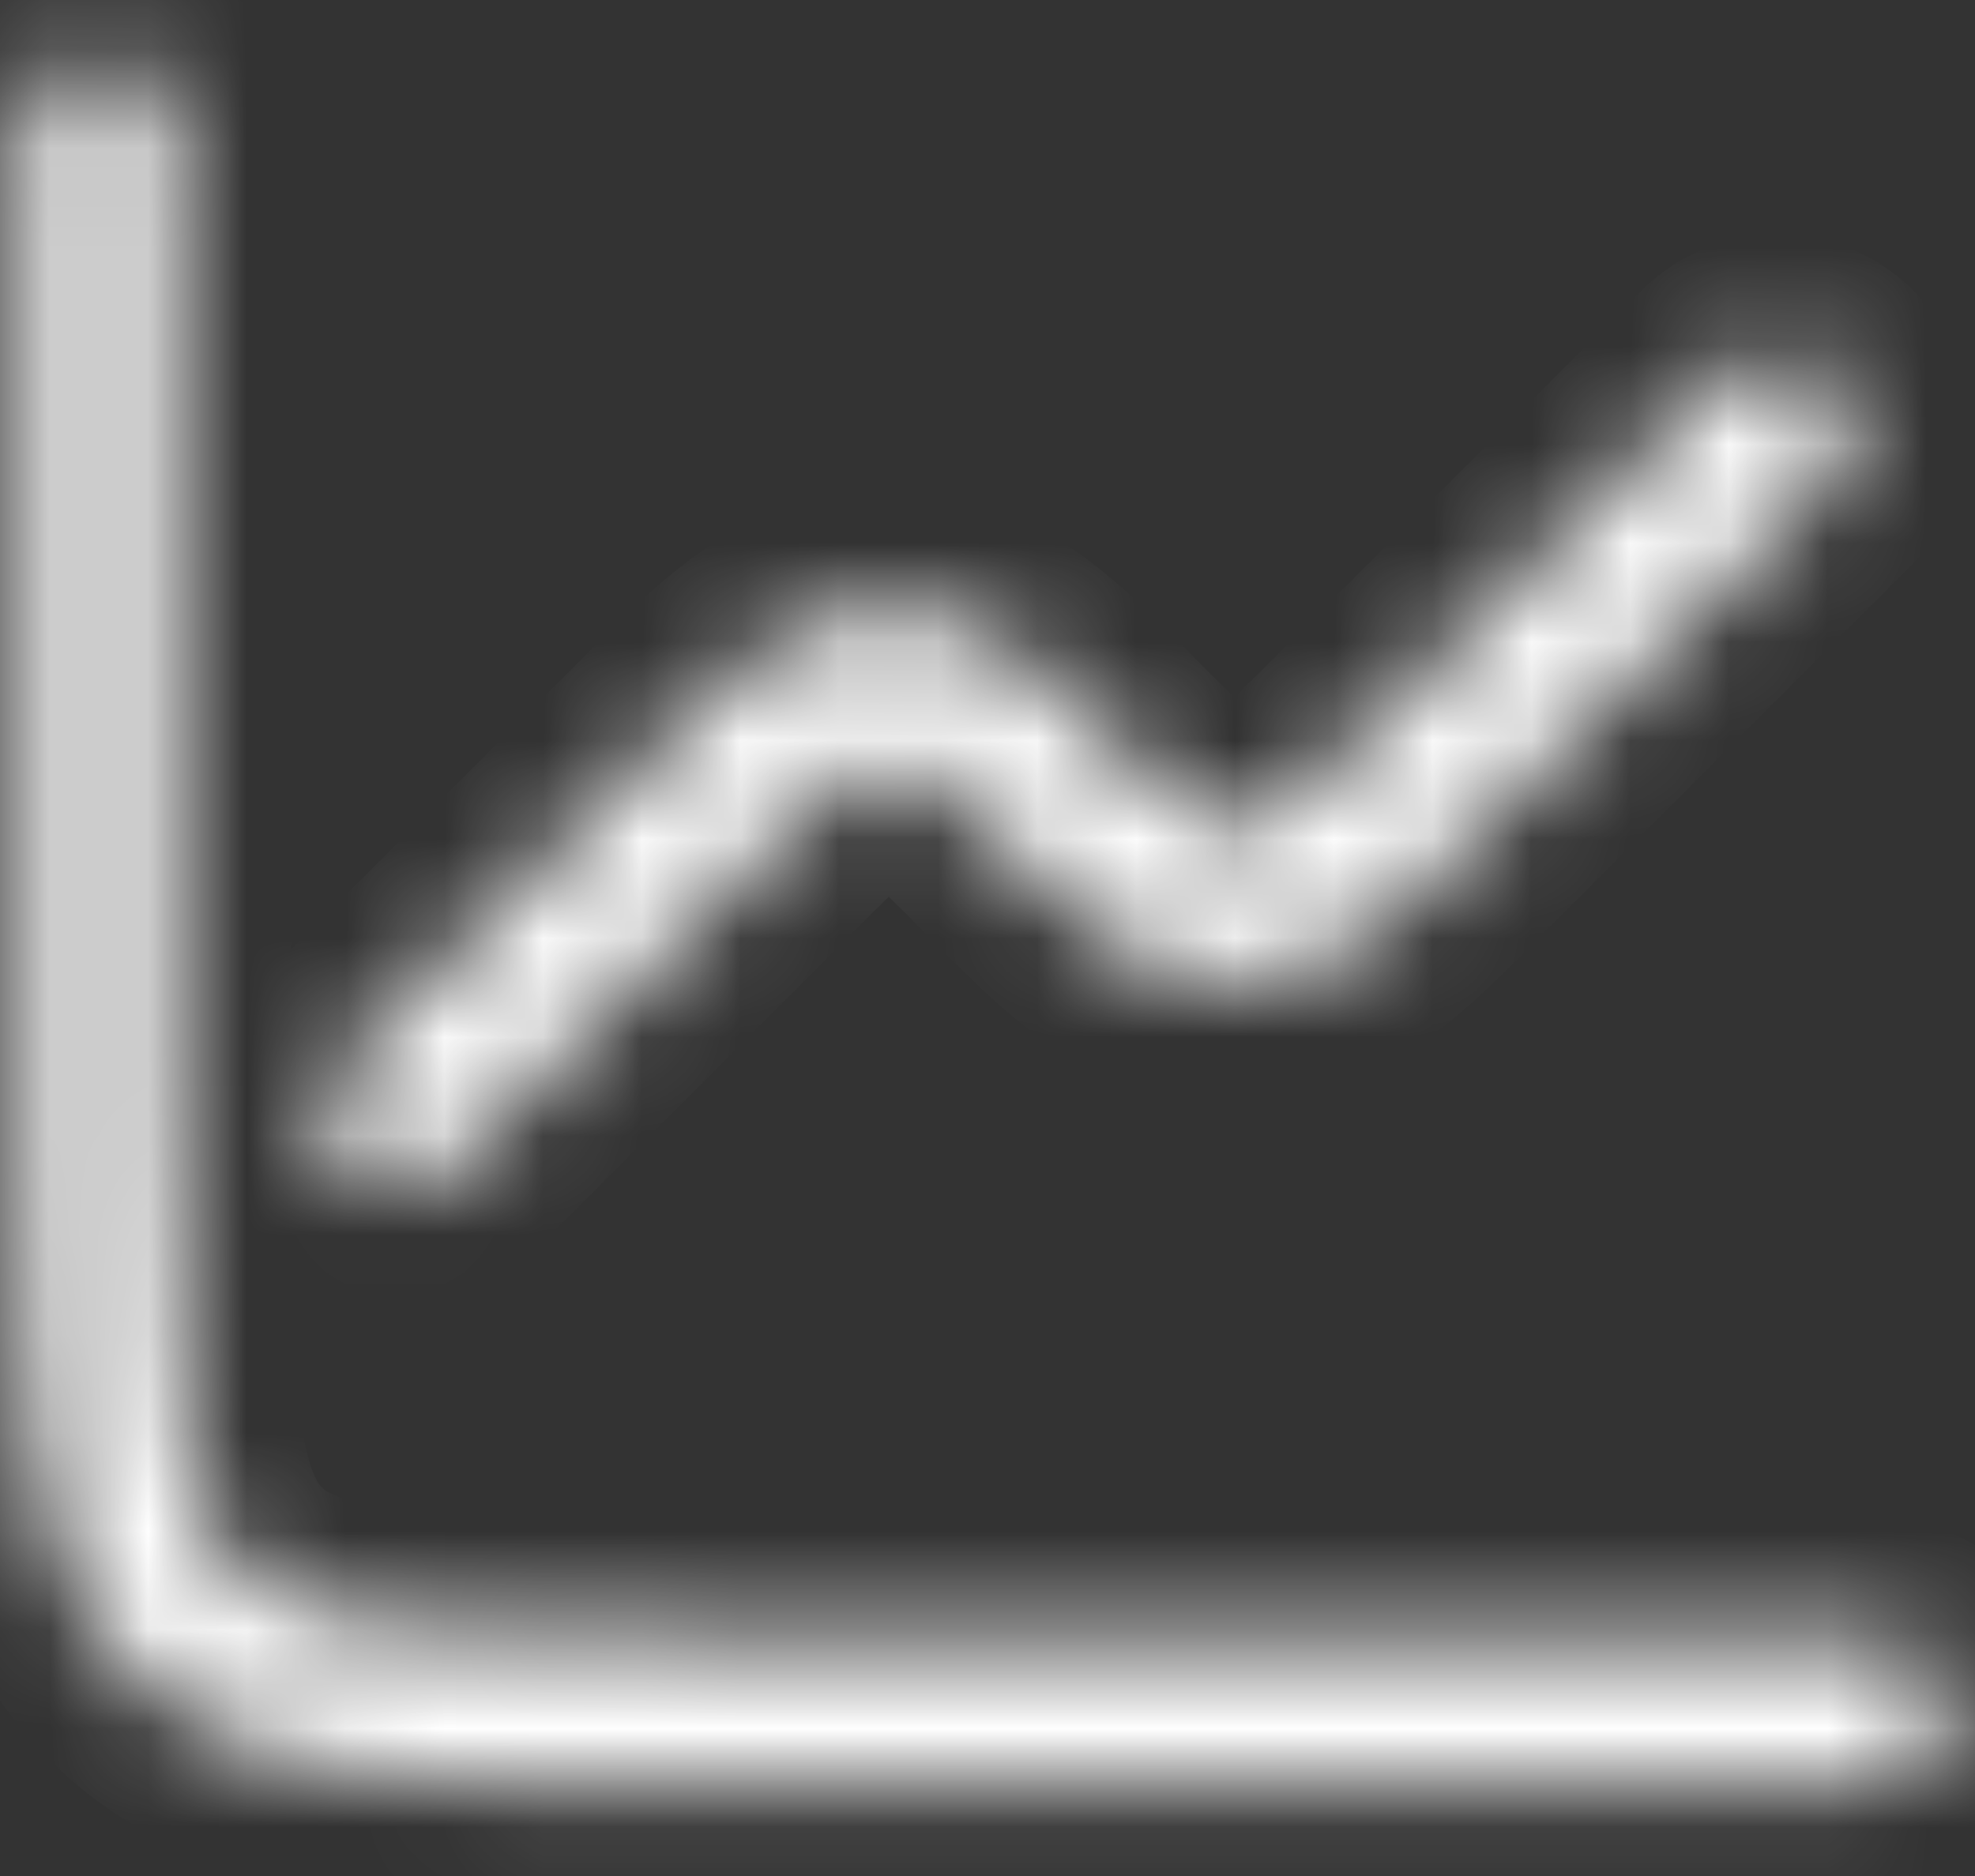 <svg xmlns="http://www.w3.org/2000/svg" width="20" height="19" viewBox="0 0 20 19" fill="none">
  <rect x="0" y="0" width="20" height="19" fill="#333333" stroke="none"/>
  <mask id="path-1-inside-1_7017_5925" fill="white">
    <path fill-rule="evenodd" clip-rule="evenodd" d="M7 18.072H19C19.41 18.072 19.75 17.732 19.75 17.322C19.75 16.912 19.41 16.572 19 16.572H6.999C4.379 16.572 3.07 16.572 2.41 15.912C1.75 15.252 1.75 13.942 1.75 11.322V1.322C1.75 0.912 1.41 0.572 1 0.572C0.59 0.572 0.25 0.912 0.25 1.322V11.322C0.25 14.352 0.25 15.872 1.35 16.972C2.45 18.072 3.97 18.072 6.999 18.072H7ZM3.47 11.852C3.62 12.002 3.81 12.072 4 12.072C4.19 12.072 4.38 12.002 4.53 11.852L7.78 8.602C8.26 8.122 8.61 7.772 8.8 7.722C8.93 7.682 9.06 7.682 9.21 7.722C9.39 7.772 9.74 8.122 10.22 8.602C10.94 9.322 11.33 9.712 11.88 9.862C12.29 9.982 12.72 9.982 13.11 9.862C13.67 9.712 14.06 9.322 14.78 8.602L18.53 4.852C18.82 4.562 18.82 4.082 18.53 3.792C18.389 3.653 18.198 3.575 18 3.575C17.802 3.575 17.611 3.653 17.47 3.792L13.72 7.542L13.718 7.543C13.238 8.023 12.889 8.373 12.699 8.423C12.569 8.463 12.439 8.463 12.289 8.423C12.109 8.373 11.76 8.023 11.281 7.543H11.279C10.559 6.823 10.169 6.433 9.619 6.283C9.209 6.163 8.779 6.163 8.389 6.283C7.829 6.433 7.439 6.823 6.719 7.543L3.469 10.793C3.179 11.083 3.179 11.563 3.469 11.853"/>
  </mask>
  <path d="M4.53 11.852L5.379 12.701L4.53 11.852ZM7.78 8.602L6.931 7.754V7.754L7.78 8.602ZM8.8 7.722L9.105 8.883L9.129 8.876L9.153 8.869L8.8 7.722ZM9.21 7.722L9.531 6.566L9.519 6.563L9.21 7.722ZM11.88 9.862L12.217 8.711L12.206 8.707L12.196 8.705L11.88 9.862ZM13.11 9.862L12.8 8.703L12.778 8.709L12.757 8.715L13.11 9.862ZM14.78 8.602L15.629 9.451L14.78 8.602ZM18.53 4.852L17.681 4.004L18.53 4.852ZM18.53 3.792L19.378 2.944L19.373 2.939L18.53 3.792ZM18 3.575V4.775V3.575ZM17.47 3.792L16.627 2.939L16.622 2.944L17.47 3.792ZM13.72 7.542L14.257 8.615L14.431 8.528L14.569 8.391L13.72 7.542ZM13.718 7.543L13.181 6.47L13.007 6.557L12.87 6.695L13.718 7.543ZM12.699 8.423L12.394 7.263L12.37 7.269L12.346 7.276L12.699 8.423ZM12.289 8.423L11.968 9.58L11.98 9.583L12.289 8.423ZM11.281 7.543L12.13 6.696L11.779 6.343H11.281V7.543ZM11.279 7.543L10.431 8.392L10.782 8.743H11.279V7.543ZM9.619 6.283L9.282 7.435L9.293 7.438L9.303 7.441L9.619 6.283ZM8.389 6.283L8.699 7.442L8.721 7.437L8.742 7.43L8.389 6.283ZM6.719 7.543L5.87 6.695V6.695L6.719 7.543ZM3.469 10.793L4.318 11.642L3.469 10.793ZM7 18.072V19.272H19V18.072V16.872H7V18.072ZM19 18.072V19.272C20.073 19.272 20.95 18.395 20.95 17.322H19.75H18.55C18.55 17.07 18.747 16.872 19 16.872V18.072ZM19.75 17.322H20.95C20.95 16.25 20.073 15.372 19 15.372V16.572V17.772C18.747 17.772 18.55 17.575 18.55 17.322H19.75ZM19 16.572V15.372H6.999V16.572V17.772H19V16.572ZM6.999 16.572V15.372C5.66 15.372 4.758 15.37 4.103 15.297C3.441 15.223 3.292 15.098 3.259 15.064L2.41 15.912L1.561 16.761C2.188 17.387 3.023 17.591 3.836 17.682C4.656 17.774 5.718 17.772 6.999 17.772V16.572ZM2.41 15.912L3.259 15.064C3.225 15.03 3.099 14.881 3.025 14.219C2.952 13.564 2.95 12.662 2.95 11.322H1.75H0.55C0.55 12.603 0.548 13.666 0.64 14.486C0.731 15.299 0.935 16.135 1.561 16.761L2.41 15.912ZM1.75 11.322H2.95V1.322H1.75H0.55V11.322H1.75ZM1.75 1.322H2.95C2.95 0.25 2.073 -0.628 1 -0.628V0.572V1.772C0.747 1.772 0.55 1.575 0.55 1.322H1.75ZM1 0.572V-0.628C-0.073 -0.628 -0.95 0.25 -0.95 1.322H0.25H1.45C1.45 1.575 1.253 1.772 1 1.772V0.572ZM0.25 1.322H-0.95V11.322H0.25H1.45V1.322H0.25ZM0.25 11.322H-0.95C-0.95 12.8 -0.953 14.045 -0.799 15.053C-0.635 16.118 -0.281 17.038 0.501 17.821L1.35 16.972L2.199 16.124C1.881 15.806 1.685 15.416 1.574 14.689C1.453 13.904 1.45 12.874 1.45 11.322H0.25ZM1.35 16.972L0.501 17.821C1.284 18.603 2.204 18.957 3.269 19.121C4.277 19.276 5.522 19.272 6.999 19.272V18.072V16.872C5.447 16.872 4.418 16.869 3.633 16.749C2.906 16.637 2.516 16.441 2.199 16.124L1.35 16.972ZM6.999 18.072V19.272H7V18.072V16.872H6.999V18.072ZM3.47 11.852L2.621 12.701C3.008 13.088 3.509 13.272 4 13.272V12.072V10.872C4.111 10.872 4.232 10.917 4.319 11.004L3.47 11.852ZM4 12.072V13.272C4.491 13.272 4.992 13.088 5.379 12.701L4.53 11.852L3.681 11.004C3.768 10.917 3.889 10.872 4 10.872V12.072ZM4.53 11.852L5.379 12.701L8.629 9.451L7.78 8.602L6.931 7.754L3.681 11.004L4.53 11.852ZM7.78 8.602L8.629 9.451C8.877 9.202 9.059 9.021 9.2 8.894C9.27 8.831 9.308 8.802 9.32 8.794C9.325 8.79 9.313 8.799 9.286 8.814C9.261 8.827 9.199 8.858 9.105 8.883L8.8 7.722L8.495 6.562C8.237 6.63 8.038 6.761 7.936 6.833C7.814 6.919 7.698 7.017 7.597 7.108C7.396 7.288 7.163 7.522 6.931 7.754L7.78 8.602ZM8.8 7.722L9.153 8.869C9.107 8.883 9.053 8.892 8.998 8.892C8.945 8.892 8.91 8.884 8.901 8.882L9.21 7.722L9.519 6.563C9.183 6.473 8.821 6.46 8.447 6.575L8.8 7.722ZM9.21 7.722L8.889 8.878C8.793 8.852 8.729 8.818 8.706 8.806C8.68 8.791 8.668 8.782 8.674 8.787C8.688 8.797 8.727 8.827 8.798 8.891C8.94 9.02 9.123 9.203 9.371 9.451L10.22 8.602L11.069 7.754C10.837 7.522 10.605 7.29 10.407 7.111C10.308 7.021 10.195 6.925 10.078 6.84C9.983 6.771 9.787 6.637 9.531 6.566L9.21 7.722ZM10.22 8.602L9.371 9.451C10.011 10.091 10.64 10.768 11.564 11.02L11.88 9.862L12.196 8.705C12.02 8.657 11.869 8.554 11.069 7.754L10.22 8.602ZM11.88 9.862L11.543 11.014C12.167 11.197 12.838 11.202 13.463 11.009L13.11 9.862L12.757 8.715C12.602 8.763 12.413 8.768 12.217 8.711L11.88 9.862ZM13.11 9.862L13.421 11.021C14.357 10.771 14.987 10.092 15.629 9.451L14.78 8.602L13.931 7.754C13.133 8.552 12.983 8.654 12.8 8.703L13.11 9.862ZM14.78 8.602L15.629 9.451L19.378 5.701L18.53 4.852L17.681 4.004L13.931 7.754L14.78 8.602ZM18.53 4.852L19.378 5.701C20.137 4.942 20.137 3.702 19.378 2.944L18.53 3.792L17.681 4.641C17.503 4.462 17.503 4.182 17.681 4.004L18.53 4.852ZM18.53 3.792L19.373 2.939C19.008 2.577 18.514 2.375 18 2.375V3.575V4.775C17.883 4.775 17.77 4.728 17.686 4.646L18.53 3.792ZM18 3.575V2.375C17.486 2.375 16.992 2.577 16.627 2.939L17.47 3.792L18.314 4.646C18.23 4.728 18.117 4.775 18 4.775V3.575ZM17.47 3.792L16.622 2.944L12.871 6.694L13.72 7.542L14.569 8.391L18.319 4.641L17.47 3.792ZM13.72 7.542L13.183 6.469L13.181 6.47L13.718 7.543L14.255 8.616L14.257 8.615L13.72 7.542ZM13.718 7.543L12.87 6.695C12.62 6.944 12.439 7.125 12.297 7.252C12.227 7.315 12.19 7.344 12.178 7.352C12.173 7.356 12.185 7.347 12.213 7.332C12.238 7.319 12.3 7.287 12.394 7.263L12.699 8.423L13.004 9.584C13.263 9.516 13.461 9.384 13.564 9.312C13.685 9.226 13.801 9.128 13.902 9.037C14.102 8.857 14.336 8.623 14.566 8.392L13.718 7.543ZM12.699 8.423L12.346 7.276C12.392 7.262 12.446 7.253 12.502 7.253C12.554 7.253 12.589 7.261 12.598 7.264L12.289 8.423L11.98 9.583C12.316 9.672 12.678 9.685 13.052 9.57L12.699 8.423ZM12.289 8.423L12.61 7.267C12.706 7.294 12.77 7.327 12.794 7.34C12.82 7.355 12.832 7.364 12.826 7.36C12.812 7.349 12.773 7.319 12.703 7.255C12.561 7.126 12.378 6.944 12.13 6.696L11.281 7.543L10.432 8.391C10.663 8.623 10.894 8.855 11.091 9.034C11.19 9.124 11.303 9.22 11.42 9.305C11.516 9.374 11.712 9.508 11.968 9.579L12.289 8.423ZM11.281 7.543V6.343H11.279V7.543V8.743H11.281V7.543ZM11.279 7.543L12.127 6.695C11.488 6.055 10.859 5.378 9.935 5.126L9.619 6.283L9.303 7.441C9.479 7.489 9.63 7.592 10.431 8.392L11.279 7.543ZM9.619 6.283L9.956 5.132C9.332 4.949 8.662 4.944 8.036 5.136L8.389 6.283L8.742 7.43C8.896 7.383 9.086 7.378 9.282 7.435L9.619 6.283ZM8.389 6.283L8.079 5.124C7.142 5.375 6.512 6.053 5.87 6.695L6.719 7.543L7.568 8.392C8.366 7.593 8.516 7.491 8.699 7.442L8.389 6.283ZM6.719 7.543L5.87 6.695L2.62 9.945L3.469 10.793L4.318 11.642L7.568 8.392L6.719 7.543ZM3.469 10.793L2.62 9.945C1.862 10.703 1.862 11.943 2.62 12.702L3.469 11.853L4.318 11.005C4.496 11.183 4.496 11.463 4.318 11.642L3.469 10.793Z" fill="white" mask="url(#path-1-inside-1_7017_5925)"/>
</svg>
